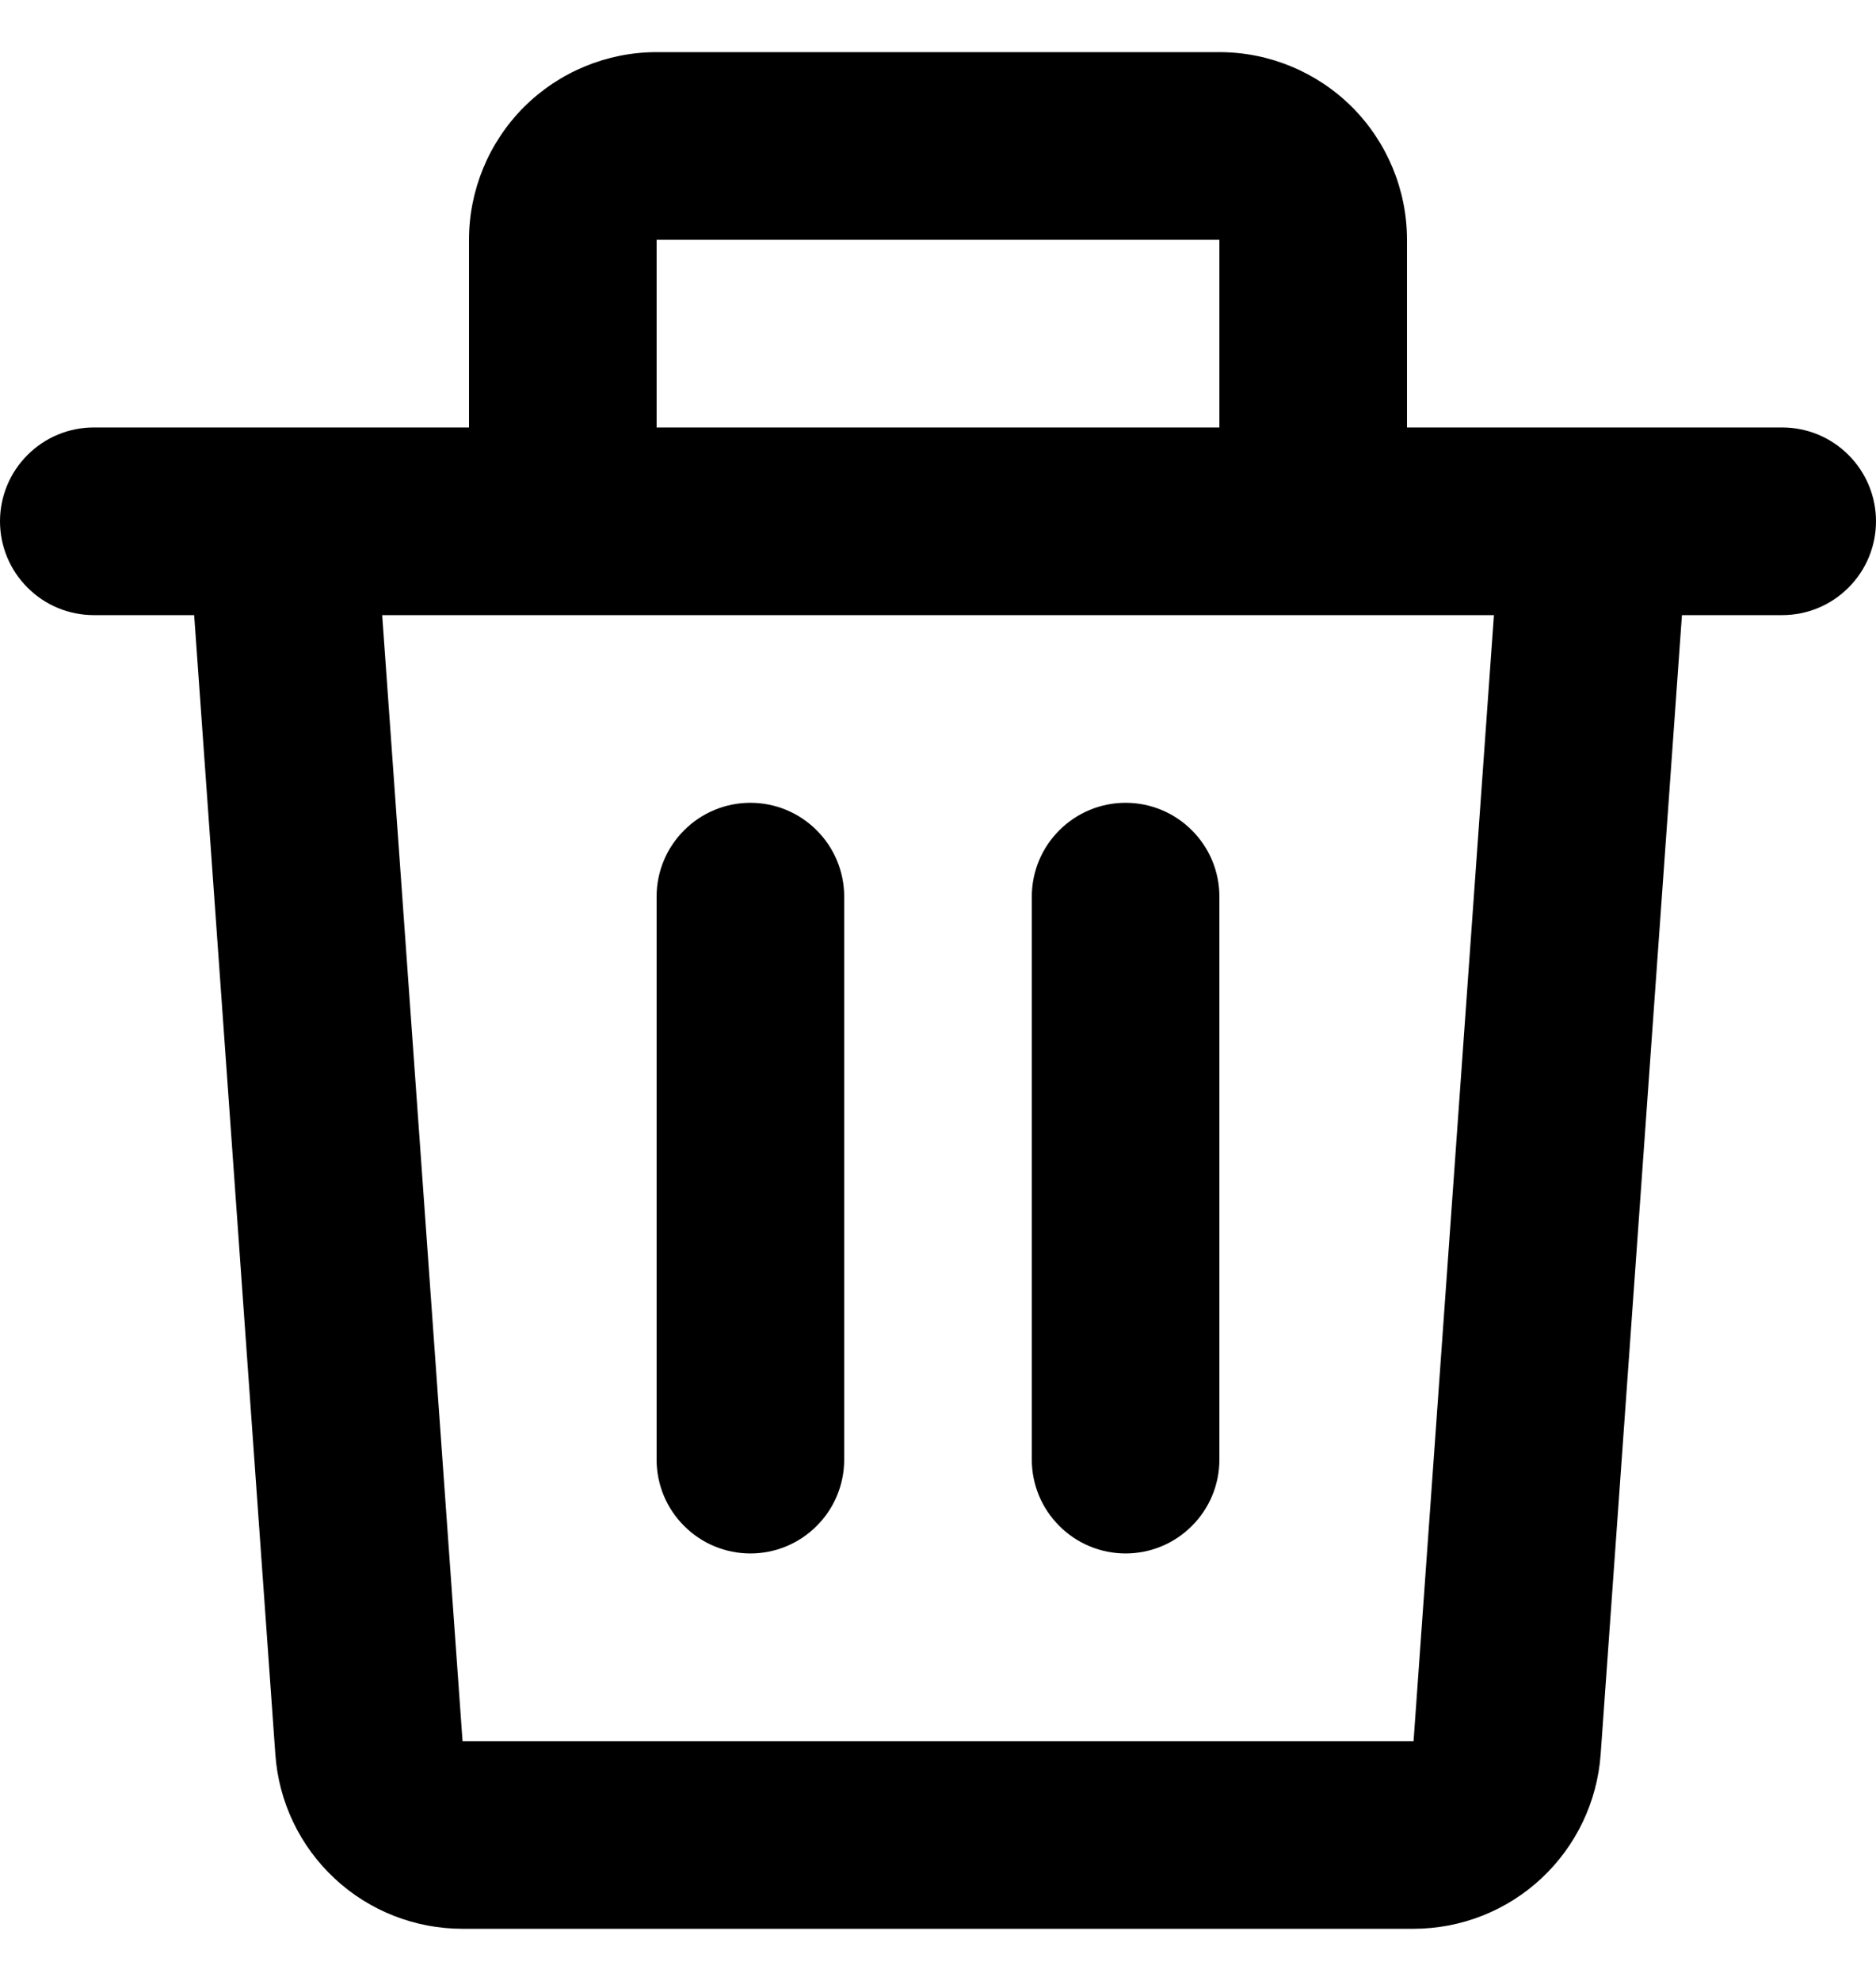 <svg width="18" height="19" viewBox="0 0 18 19" fill="none" xmlns="http://www.w3.org/2000/svg">
<path d="M4.5 2.3C4.5 1.823 4.69 1.365 5.027 1.027C5.365 0.69 5.823 0.5 6.3 0.5H11.7C12.177 0.5 12.635 0.69 12.973 1.027C13.31 1.365 13.5 1.823 13.5 2.3V4.1H17.1C17.339 4.1 17.568 4.195 17.736 4.364C17.905 4.532 18 4.761 18 5C18 5.239 17.905 5.468 17.736 5.636C17.568 5.805 17.339 5.9 17.1 5.9H16.138L15.358 16.828C15.325 17.282 15.122 17.707 14.789 18.017C14.456 18.328 14.017 18.5 13.562 18.5H4.437C3.982 18.5 3.543 18.328 3.21 18.017C2.877 17.707 2.674 17.282 2.642 16.828L1.863 5.9H0.9C0.661 5.9 0.432 5.805 0.264 5.636C0.095 5.468 0 5.239 0 5C0 4.761 0.095 4.532 0.264 4.364C0.432 4.195 0.661 4.1 0.9 4.1H4.5V2.3ZM6.3 4.1H11.7V2.3H6.3V4.1ZM3.667 5.9L4.438 16.7H13.563L14.334 5.9H3.667ZM7.2 7.7C7.439 7.7 7.668 7.795 7.836 7.964C8.005 8.132 8.1 8.361 8.1 8.6V14C8.1 14.239 8.005 14.468 7.836 14.636C7.668 14.805 7.439 14.9 7.2 14.9C6.961 14.9 6.732 14.805 6.564 14.636C6.395 14.468 6.3 14.239 6.3 14V8.6C6.3 8.361 6.395 8.132 6.564 7.964C6.732 7.795 6.961 7.7 7.2 7.7ZM10.8 7.7C11.039 7.7 11.268 7.795 11.436 7.964C11.605 8.132 11.7 8.361 11.7 8.6V14C11.7 14.239 11.605 14.468 11.436 14.636C11.268 14.805 11.039 14.9 10.8 14.9C10.561 14.9 10.332 14.805 10.164 14.636C9.995 14.468 9.9 14.239 9.9 14V8.6C9.9 8.361 9.995 8.132 10.164 7.964C10.332 7.795 10.561 7.7 10.8 7.7Z" fill="black"/>
</svg>
